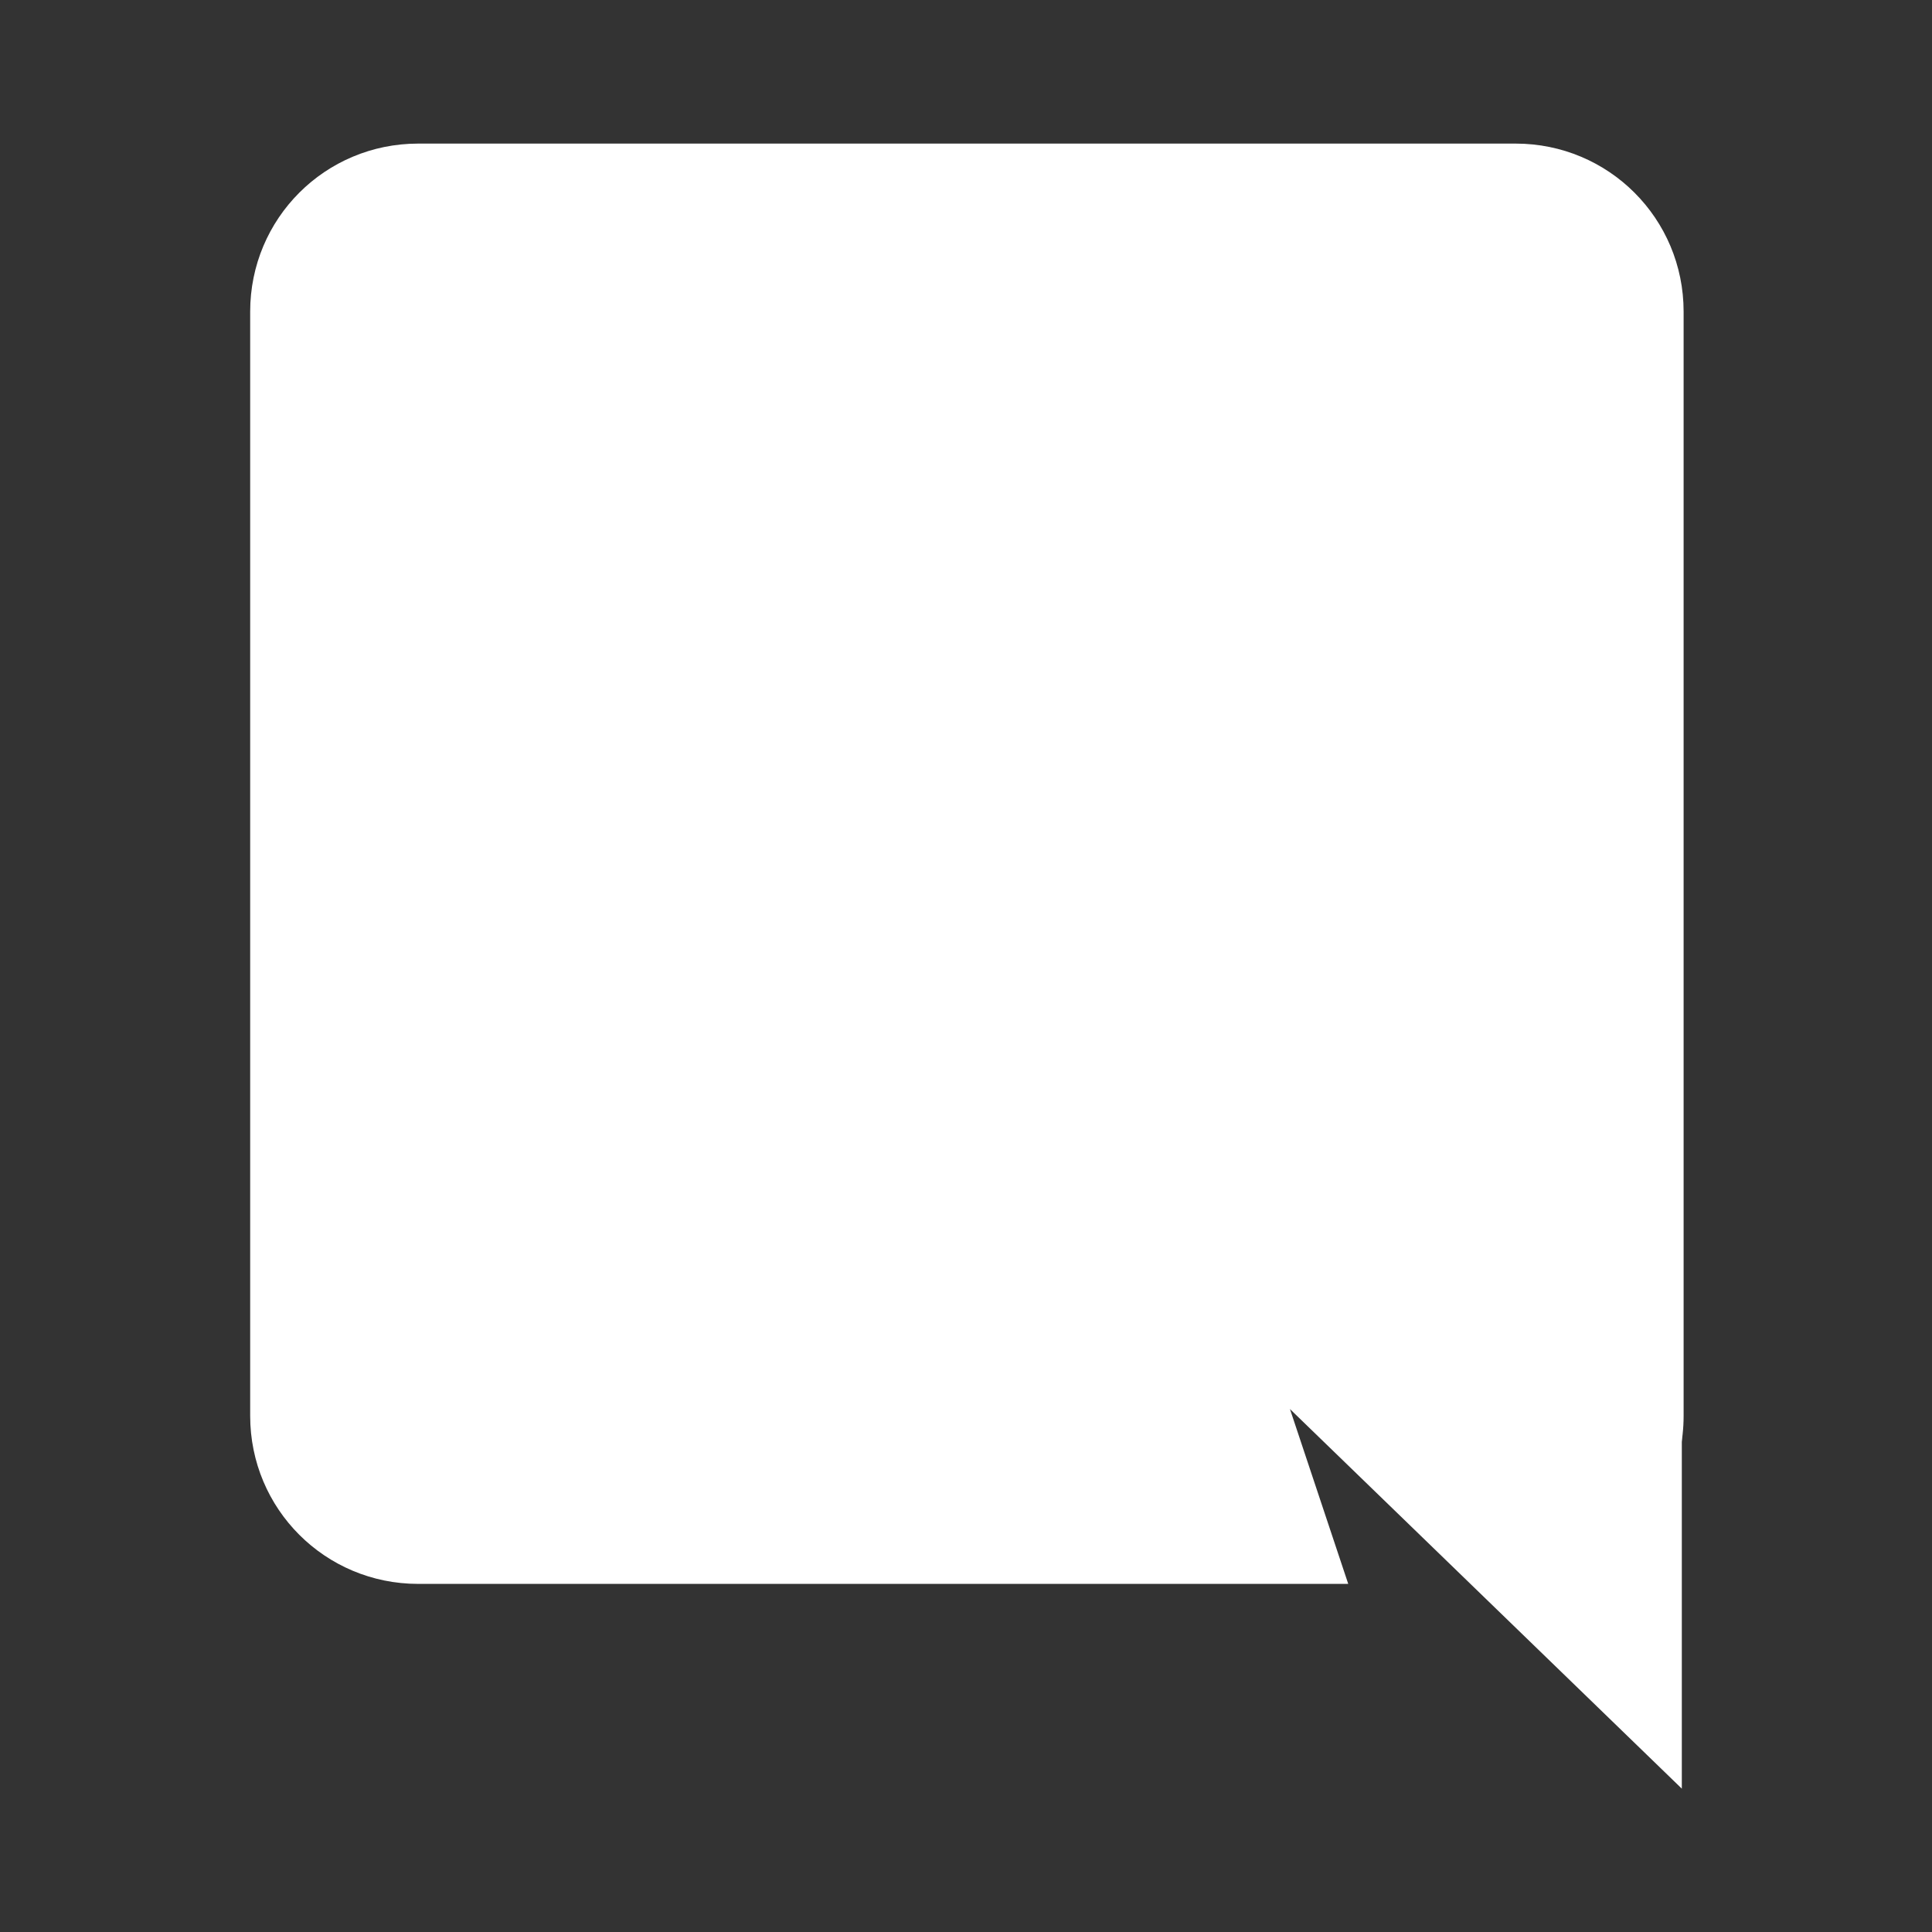 <?xml version="1.0" encoding="UTF-8" standalone="no"?>
<!-- Created with Inkscape (http://www.inkscape.org/) -->

<svg
   xmlns:dc="http://purl.org/dc/elements/1.1/"
   xmlns:cc="http://creativecommons.org/ns#"
   xmlns:rdf="http://www.w3.org/1999/02/22-rdf-syntax-ns#"
   xmlns:svg="http://www.w3.org/2000/svg"
   xmlns="http://www.w3.org/2000/svg"
   xmlns:sodipodi="http://sodipodi.sourceforge.net/DTD/sodipodi-0.dtd"
   xmlns:inkscape="http://www.inkscape.org/namespaces/inkscape"
   width="1024"
   height="1024"
   viewBox="0 0 270.933 270.933"
   version="1.1"
   id="svg8"
   inkscape:version="0.92.3 (2405546, 2018-03-11)"
   sodipodi:docname="raw_bg.svg">
  <rect x="0" y="0" width="270.933" height="270.933" fill="#333333" stroke="none"/>
  <defs
     id="defs2" />
  <sodipodi:namedview
     id="base"
     pagecolor="#ffffff"
     bordercolor="#666666"
     borderopacity="1.0"
     inkscape:pageopacity="0.0"
     inkscape:pageshadow="2"
     inkscape:zoom="0.38964844"
     inkscape:cx="467.11772"
     inkscape:cy="527.28435"
     inkscape:document-units="mm"
     inkscape:current-layer="layer1"
     showgrid="false"
     inkscape:pagecheckerboard="true"
     borderlayer="true"
     inkscape:showpageshadow="false"
     inkscape:window-width="1366"
     inkscape:window-height="731"
     inkscape:window-x="0"
     inkscape:window-y="18"
     inkscape:window-maximized="0"
     units="px"
     showguides="false" />
  <g
     inkscape:label="Layer 1"
     inkscape:groupmode="layer"
     id="layer1"
     transform="translate(0,-26.067)">
    <g
       id="g867"
       transform="translate(-4.832,-2.116)">
      <path
         id="rect839"
         transform="matrix(0.265,0,0,0.265,0,26.067)"
         d="m 239.545,83.971 c -49.263,0 -88.922,39.657 -88.922,88.92 v 584.344 c 0,49.263 39.659,88.922 88.922,88.922 h 492.156 l -30.85,-92.551 200.184,40.963 c 5.227,-11.341 8.145,-23.984 8.145,-37.334 V 172.891 c 0,-49.263 -39.659,-88.92 -88.922,-88.92 z"
         style="opacity:1;fill:#ffffff;fill-opacity:1;stroke:none;stroke-width:9.93;stroke-miterlimit:4;stroke-dasharray:none;stroke-opacity:1;paint-order:stroke markers fill"
         inkscape:connector-curvature="0" />
      <path
         transform="matrix(0.596,0,0,1,97.197,0)"
         inkscape:transform-center-y="-1.6107013e-06"
         inkscape:transform-center-x="9.218626"
         d="m 240.745,279.015 -92.763,-53.557 92.763,-53.557 z"
         inkscape:randomized="0"
         inkscape:rounded="0"
         inkscape:flatsided="true"
         sodipodi:arg2="2.0943951"
         sodipodi:arg1="1.0471976"
         sodipodi:r2="30.92108"
         sodipodi:r1="61.842159"
         sodipodi:cy="225.45805"
         sodipodi:cx="209.8244"
         sodipodi:sides="3"
         id="path841"
         style="opacity:1;fill:#ffffff;fill-opacity:1;stroke:none;stroke-width:2.646;stroke-miterlimit:4;stroke-dasharray:none;stroke-opacity:1;paint-order:stroke markers fill"
         sodipodi:type="star" />
    </g>
  </g>
</svg>
